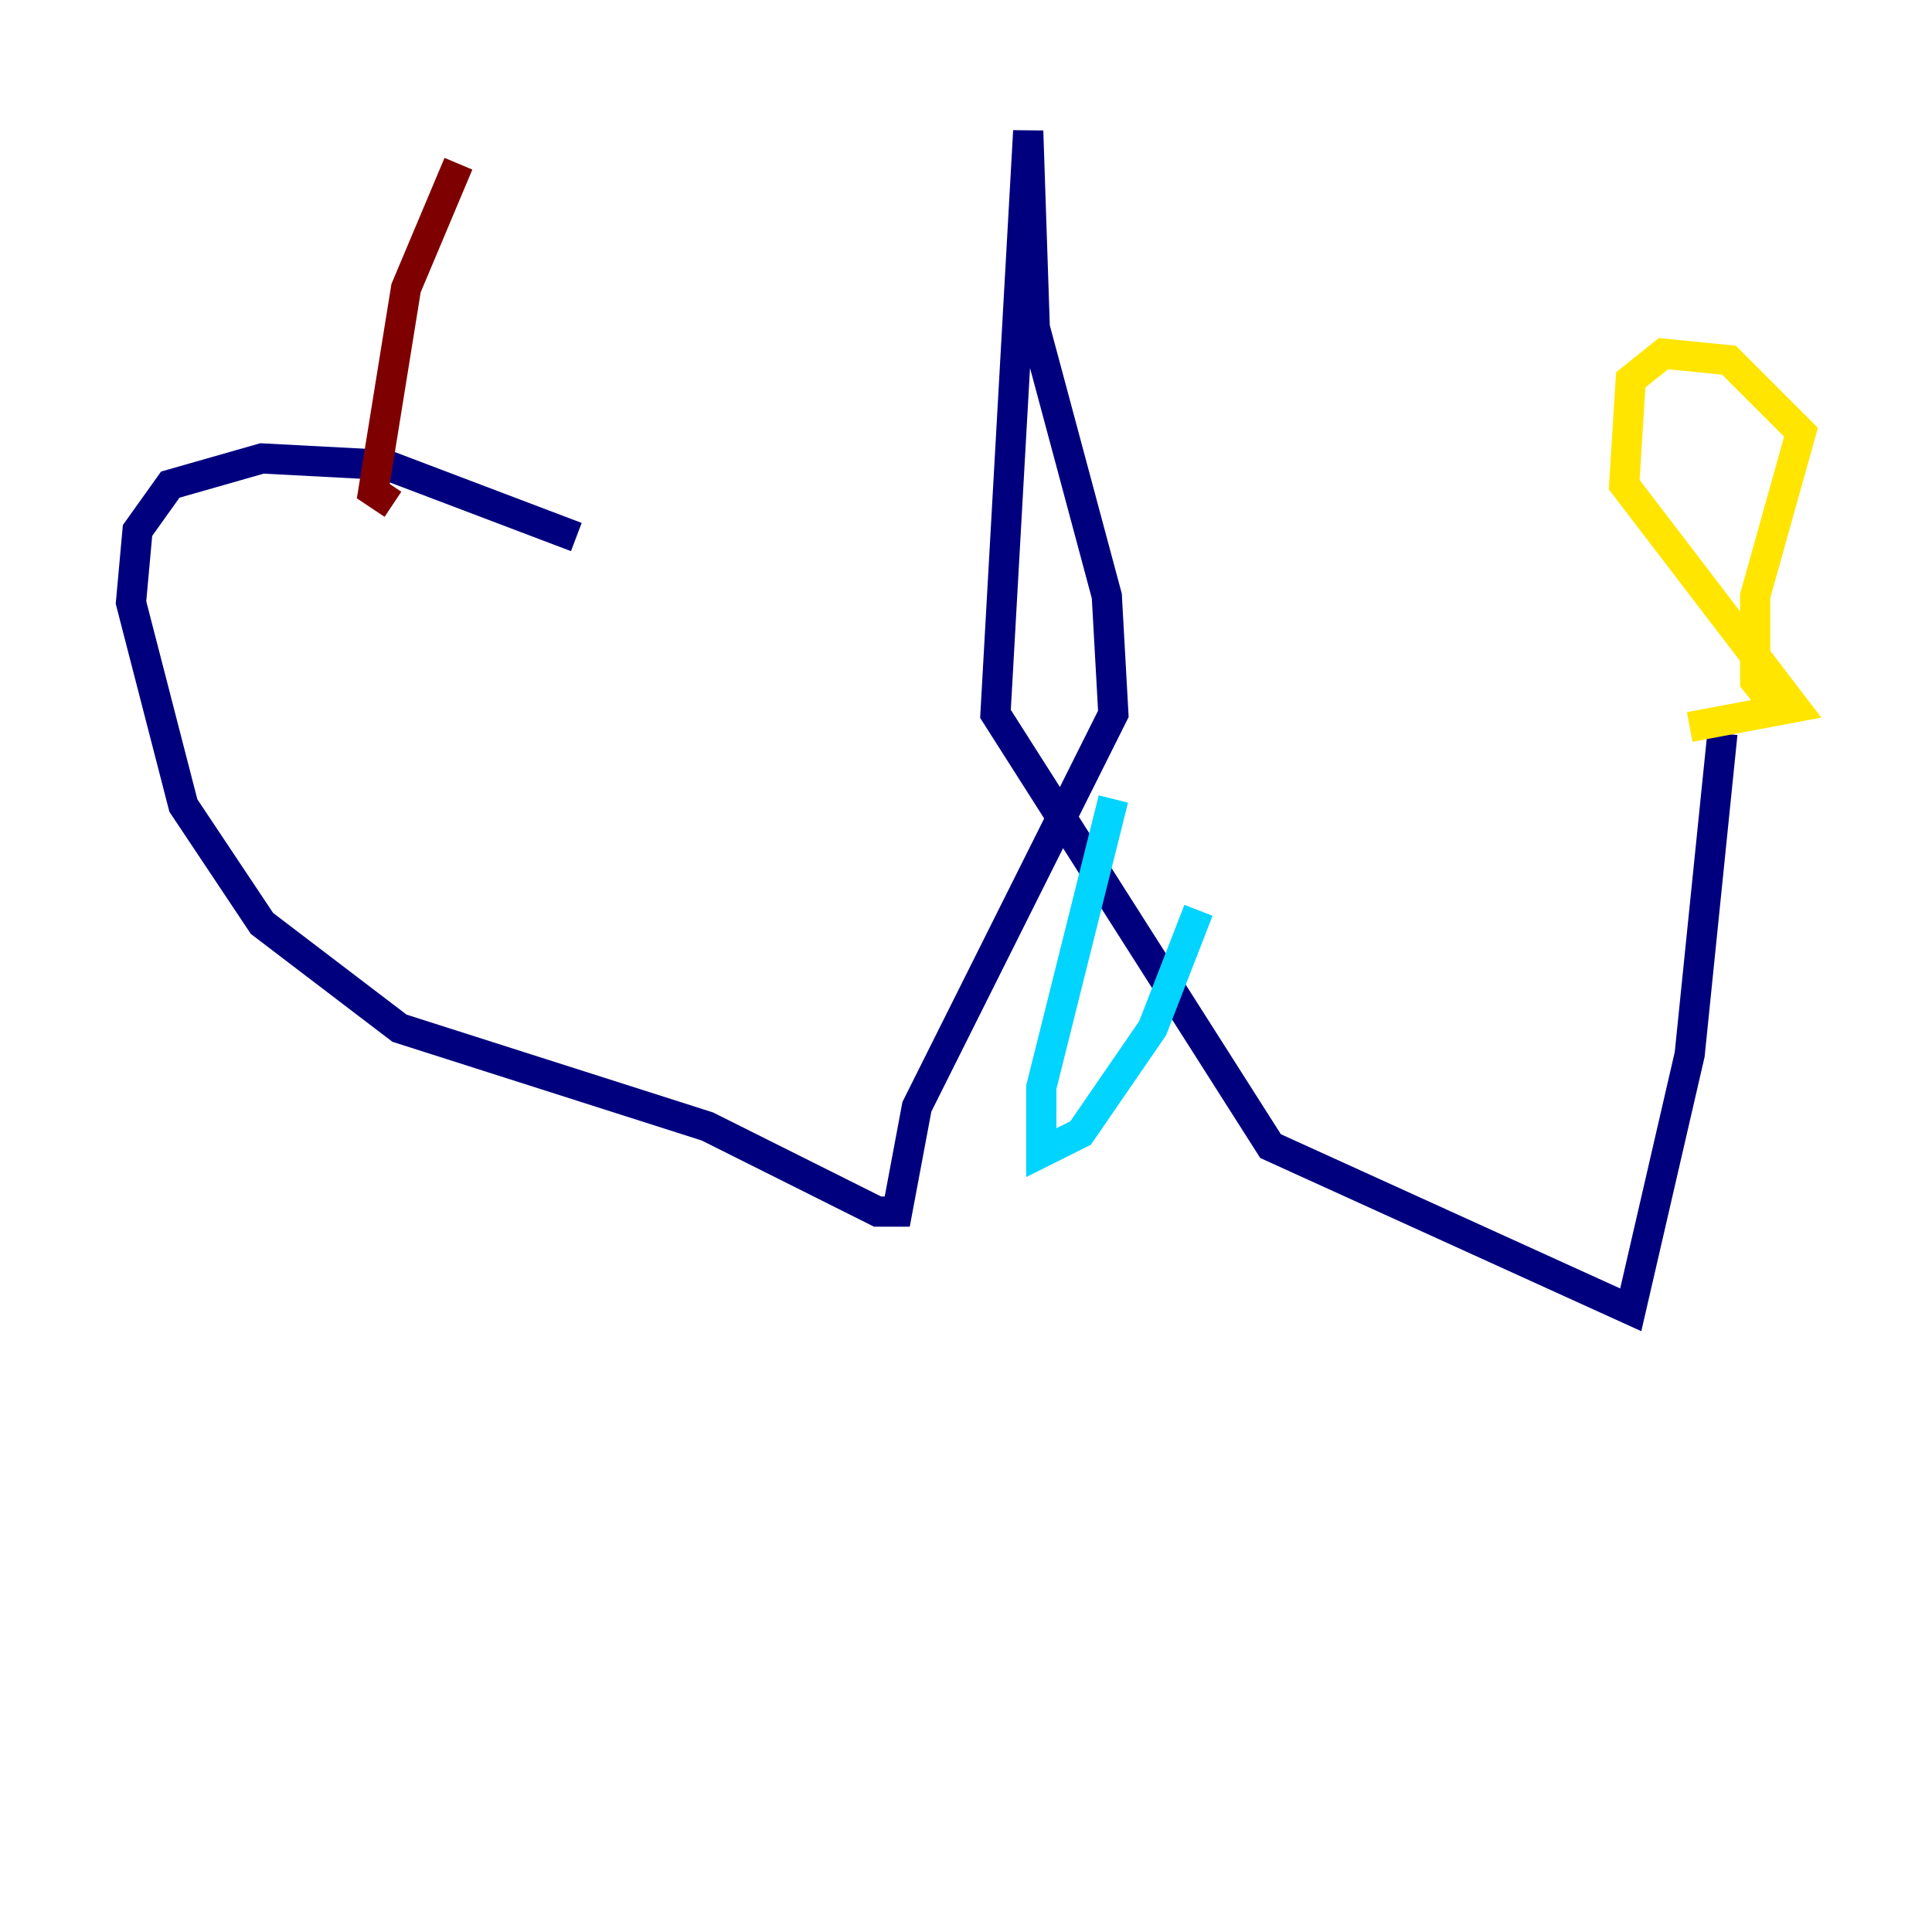 <?xml version="1.0" encoding="utf-8" ?>
<svg baseProfile="tiny" height="128" version="1.2" viewBox="0,0,128,128" width="128" xmlns="http://www.w3.org/2000/svg" xmlns:ev="http://www.w3.org/2001/xml-events" xmlns:xlink="http://www.w3.org/1999/xlink"><defs /><polyline fill="none" points="114.115,48.597 111.946,69.858 108.041,86.78 84.176,75.932 65.953,47.295 68.122,8.678 68.556,21.695 73.329,39.485 73.763,47.295 60.746,73.329 59.444,80.271 58.142,80.271 46.861,74.63 26.468,68.122 17.356,61.18 12.149,53.37 8.678,39.919 9.112,35.146 11.281,32.108 17.356,30.373 25.6,30.807 38.183,35.58" stroke="#00007f" stroke-width="2" /><polyline fill="none" points="73.763,52.936 68.99,72.027 68.99,76.366 71.593,75.064 76.366,68.122 79.403,60.312" stroke="#00d4ff" stroke-width="2" /><polyline fill="none" points="118.02,47.295 116.285,45.125 116.285,39.485 119.322,28.637 114.549,23.864 110.21,23.43 108.041,25.166 107.607,32.108 118.888,46.861 111.946,48.163" stroke="#ffe500" stroke-width="2" /><polyline fill="none" points="26.034,33.41 24.732,32.542 26.902,19.091 30.373,10.848" stroke="#7f0000" stroke-width="2" /></svg>